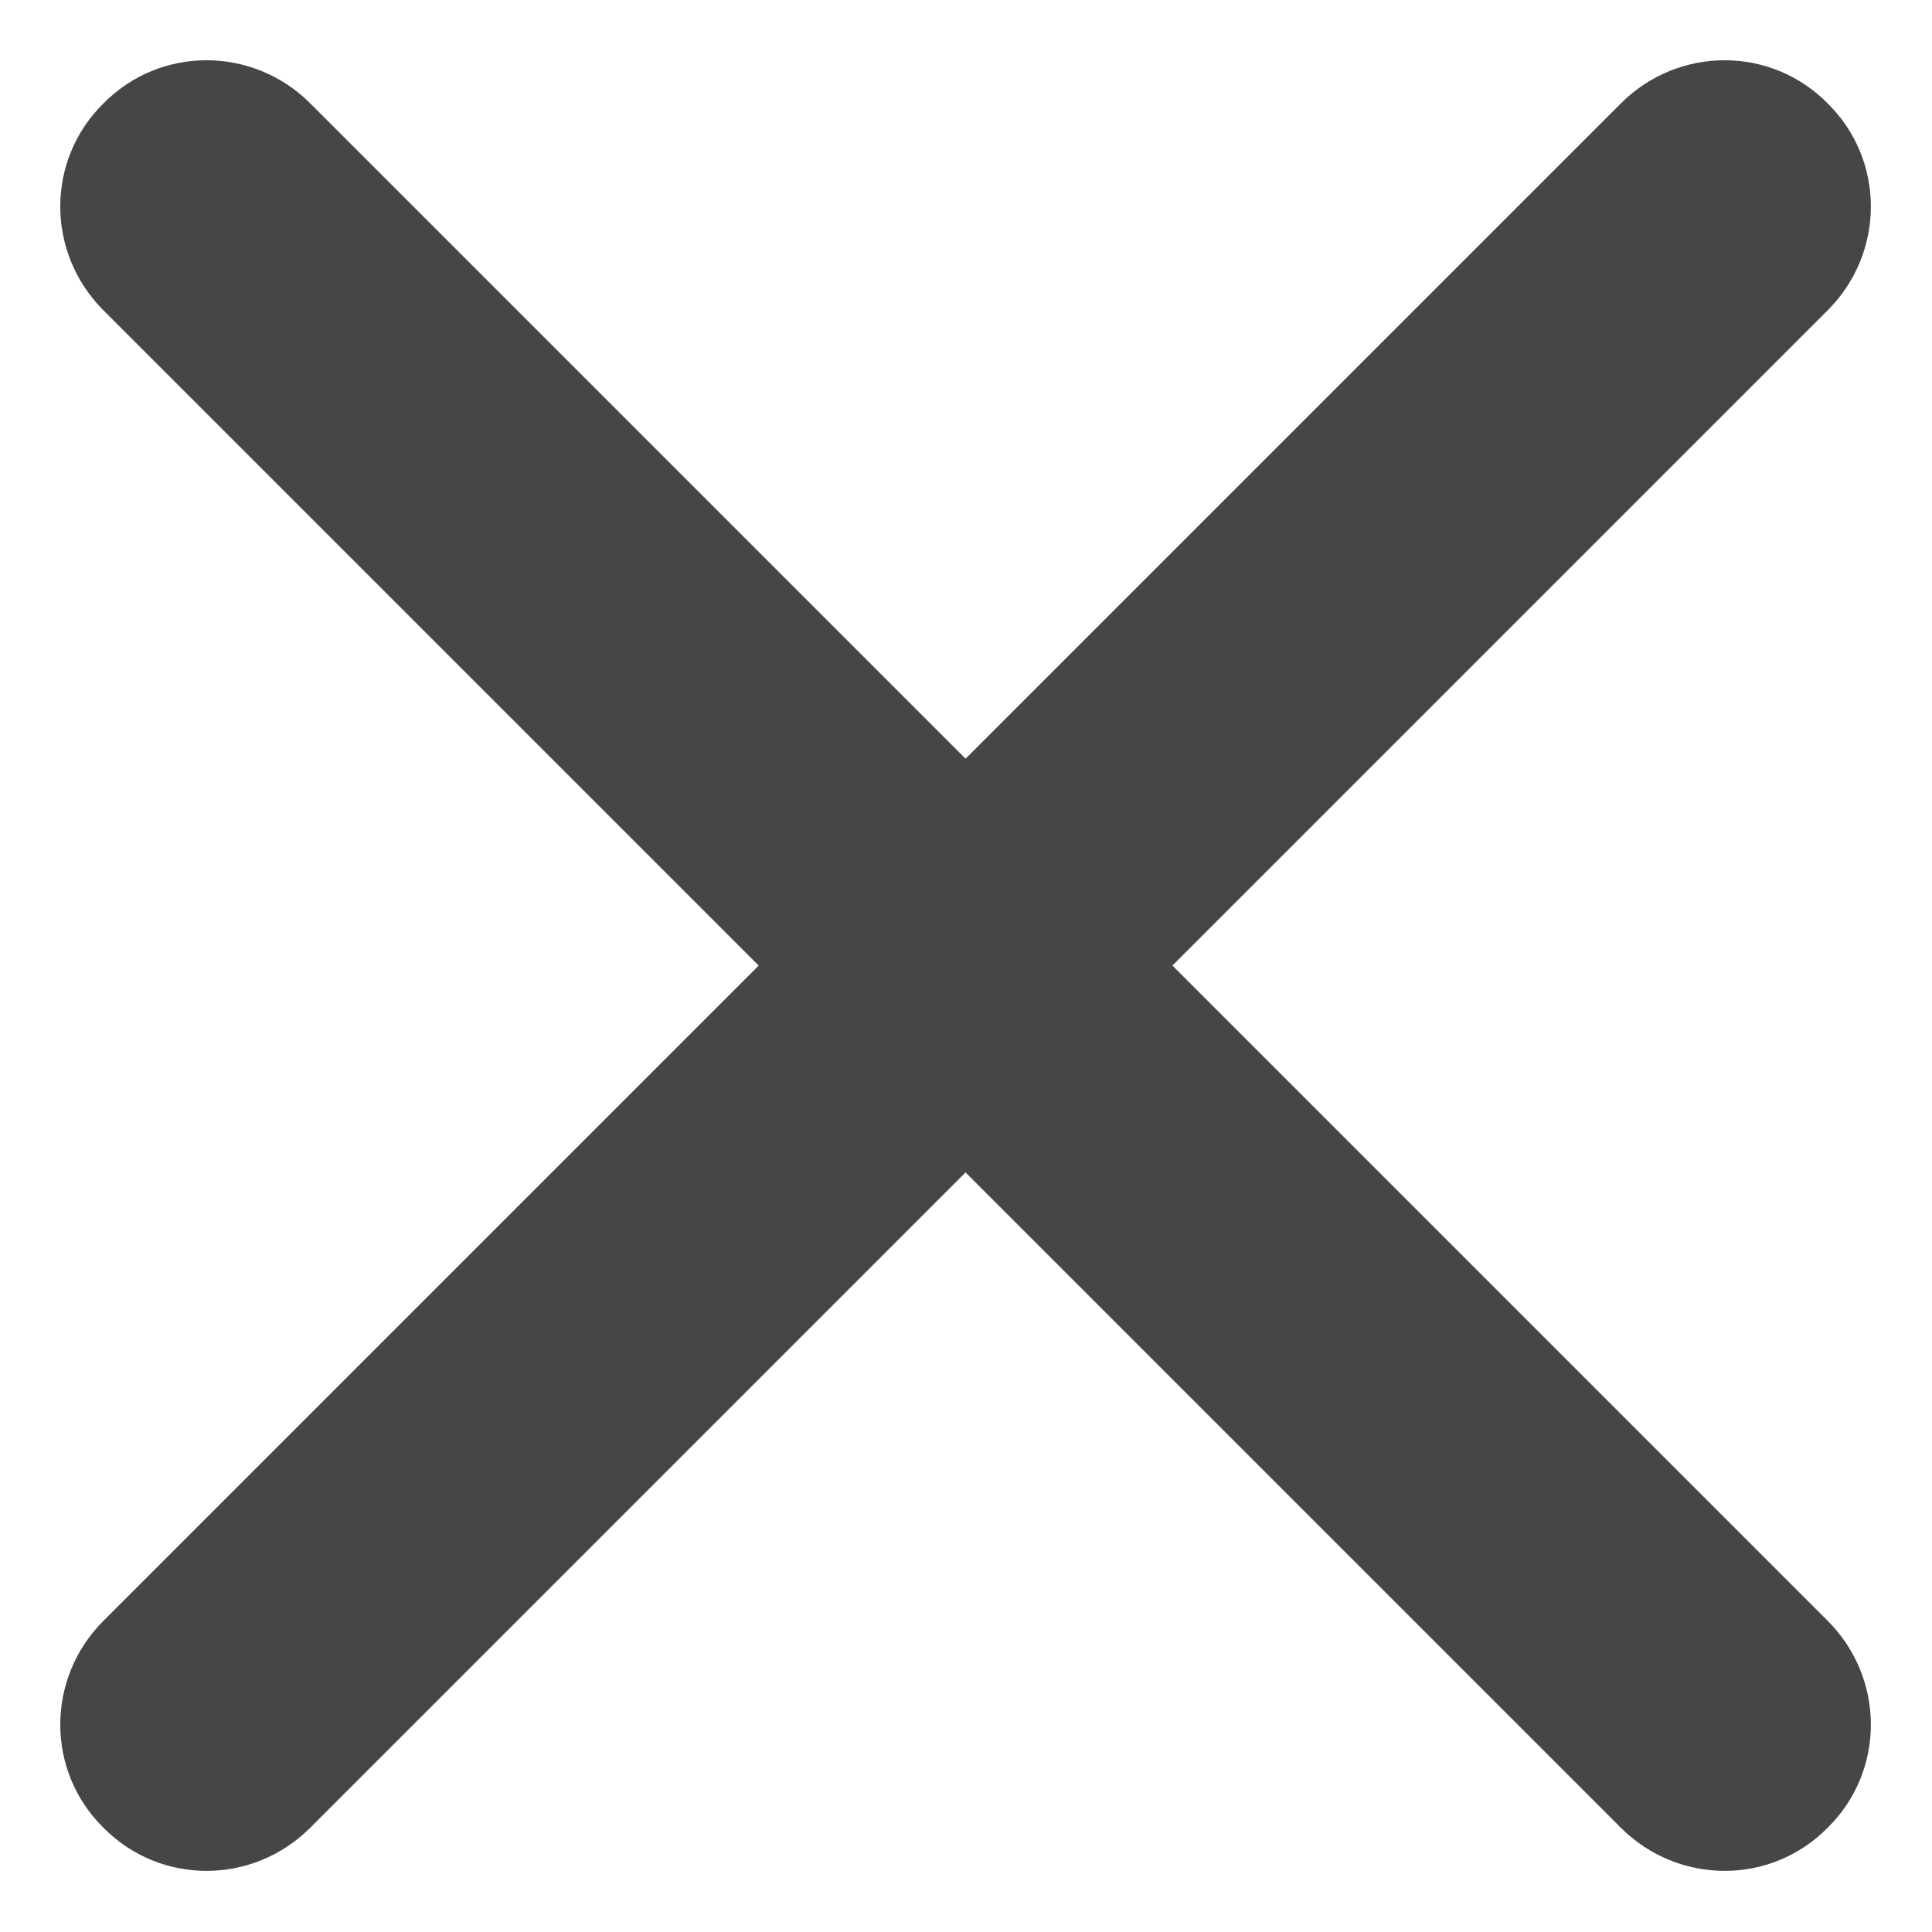 <svg width="19.799" height="19.799" viewBox="0 0 19.799 19.799" fill="none" xmlns="http://www.w3.org/2000/svg" xmlns:xlink="http://www.w3.org/1999/xlink">
	<desc>
			Created with Pixso.
	</desc>
	<defs/>
	<path id="-" d="M3.18 1.06L18.73 16.61C19.32 17.2 19.32 18.15 18.73 18.73C18.15 19.32 17.2 19.32 16.61 18.73L1.06 3.18C0.47 2.59 0.47 1.64 1.06 1.06C1.64 0.47 2.59 0.47 3.18 1.06Z" fill="#464646" fill-opacity="1" fill-rule="nonzero"/>
	<path id="-" d="M1.06 16.61L16.61 1.06C17.2 0.47 18.15 0.47 18.73 1.06C19.32 1.64 19.32 2.59 18.73 3.18L3.18 18.73C2.59 19.32 1.64 19.32 1.06 18.73C0.47 18.15 0.47 17.2 1.06 16.61Z" fill="#464646" fill-opacity="1" fill-rule="nonzero"/>
</svg>
